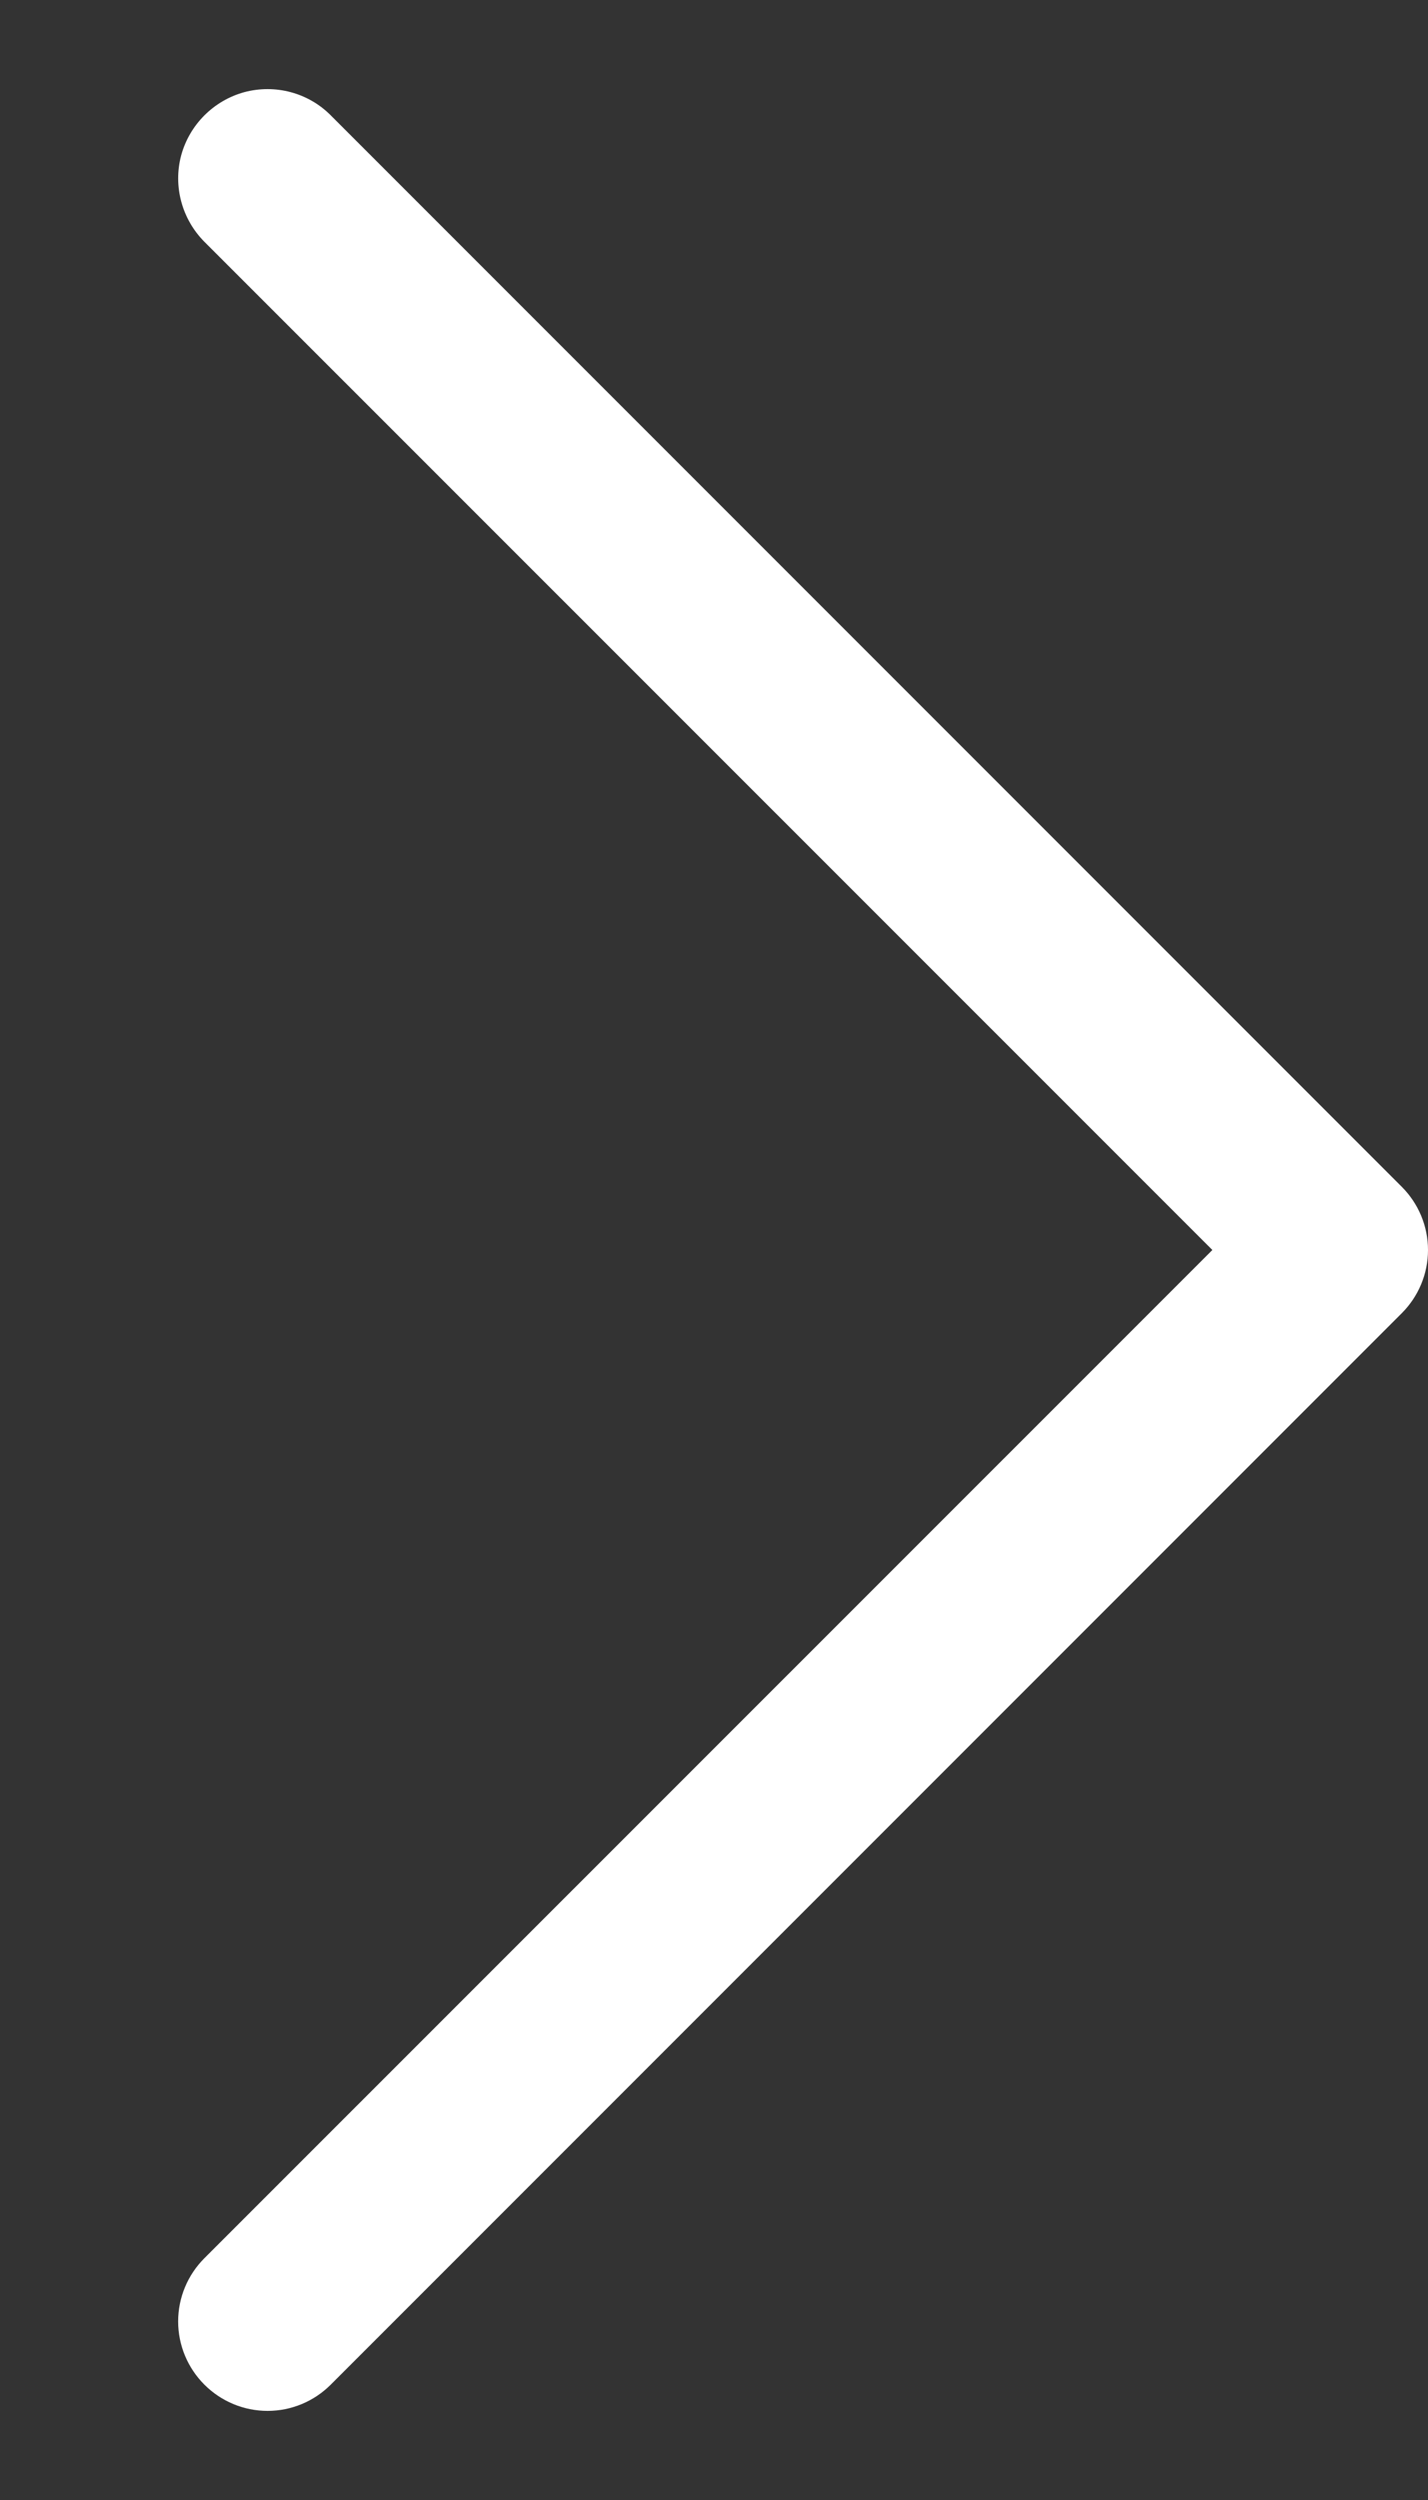 <svg width="8" height="14" viewBox="0 0 8 14" fill="none" xmlns="http://www.w3.org/2000/svg">
<rect x="0" y="0" width="8" height="14" fill="#333333" stroke="none"/>
<path fill-rule="evenodd" clip-rule="evenodd" d="M1.145 13.354C1.051 13.26 0.998 13.133 0.998 13C0.998 12.867 1.051 12.74 1.145 12.646L6.792 7L1.145 1.354C1.019 1.227 0.969 1.043 1.015 0.87C1.062 0.698 1.197 0.563 1.369 0.516C1.542 0.47 1.727 0.519 1.853 0.646L7.853 6.646C7.947 6.74 8 6.867 8 7C8 7.133 7.947 7.26 7.853 7.354L1.853 13.354C1.759 13.448 1.632 13.501 1.499 13.501C1.366 13.501 1.239 13.448 1.145 13.354Z" fill="white"/>
</svg>
